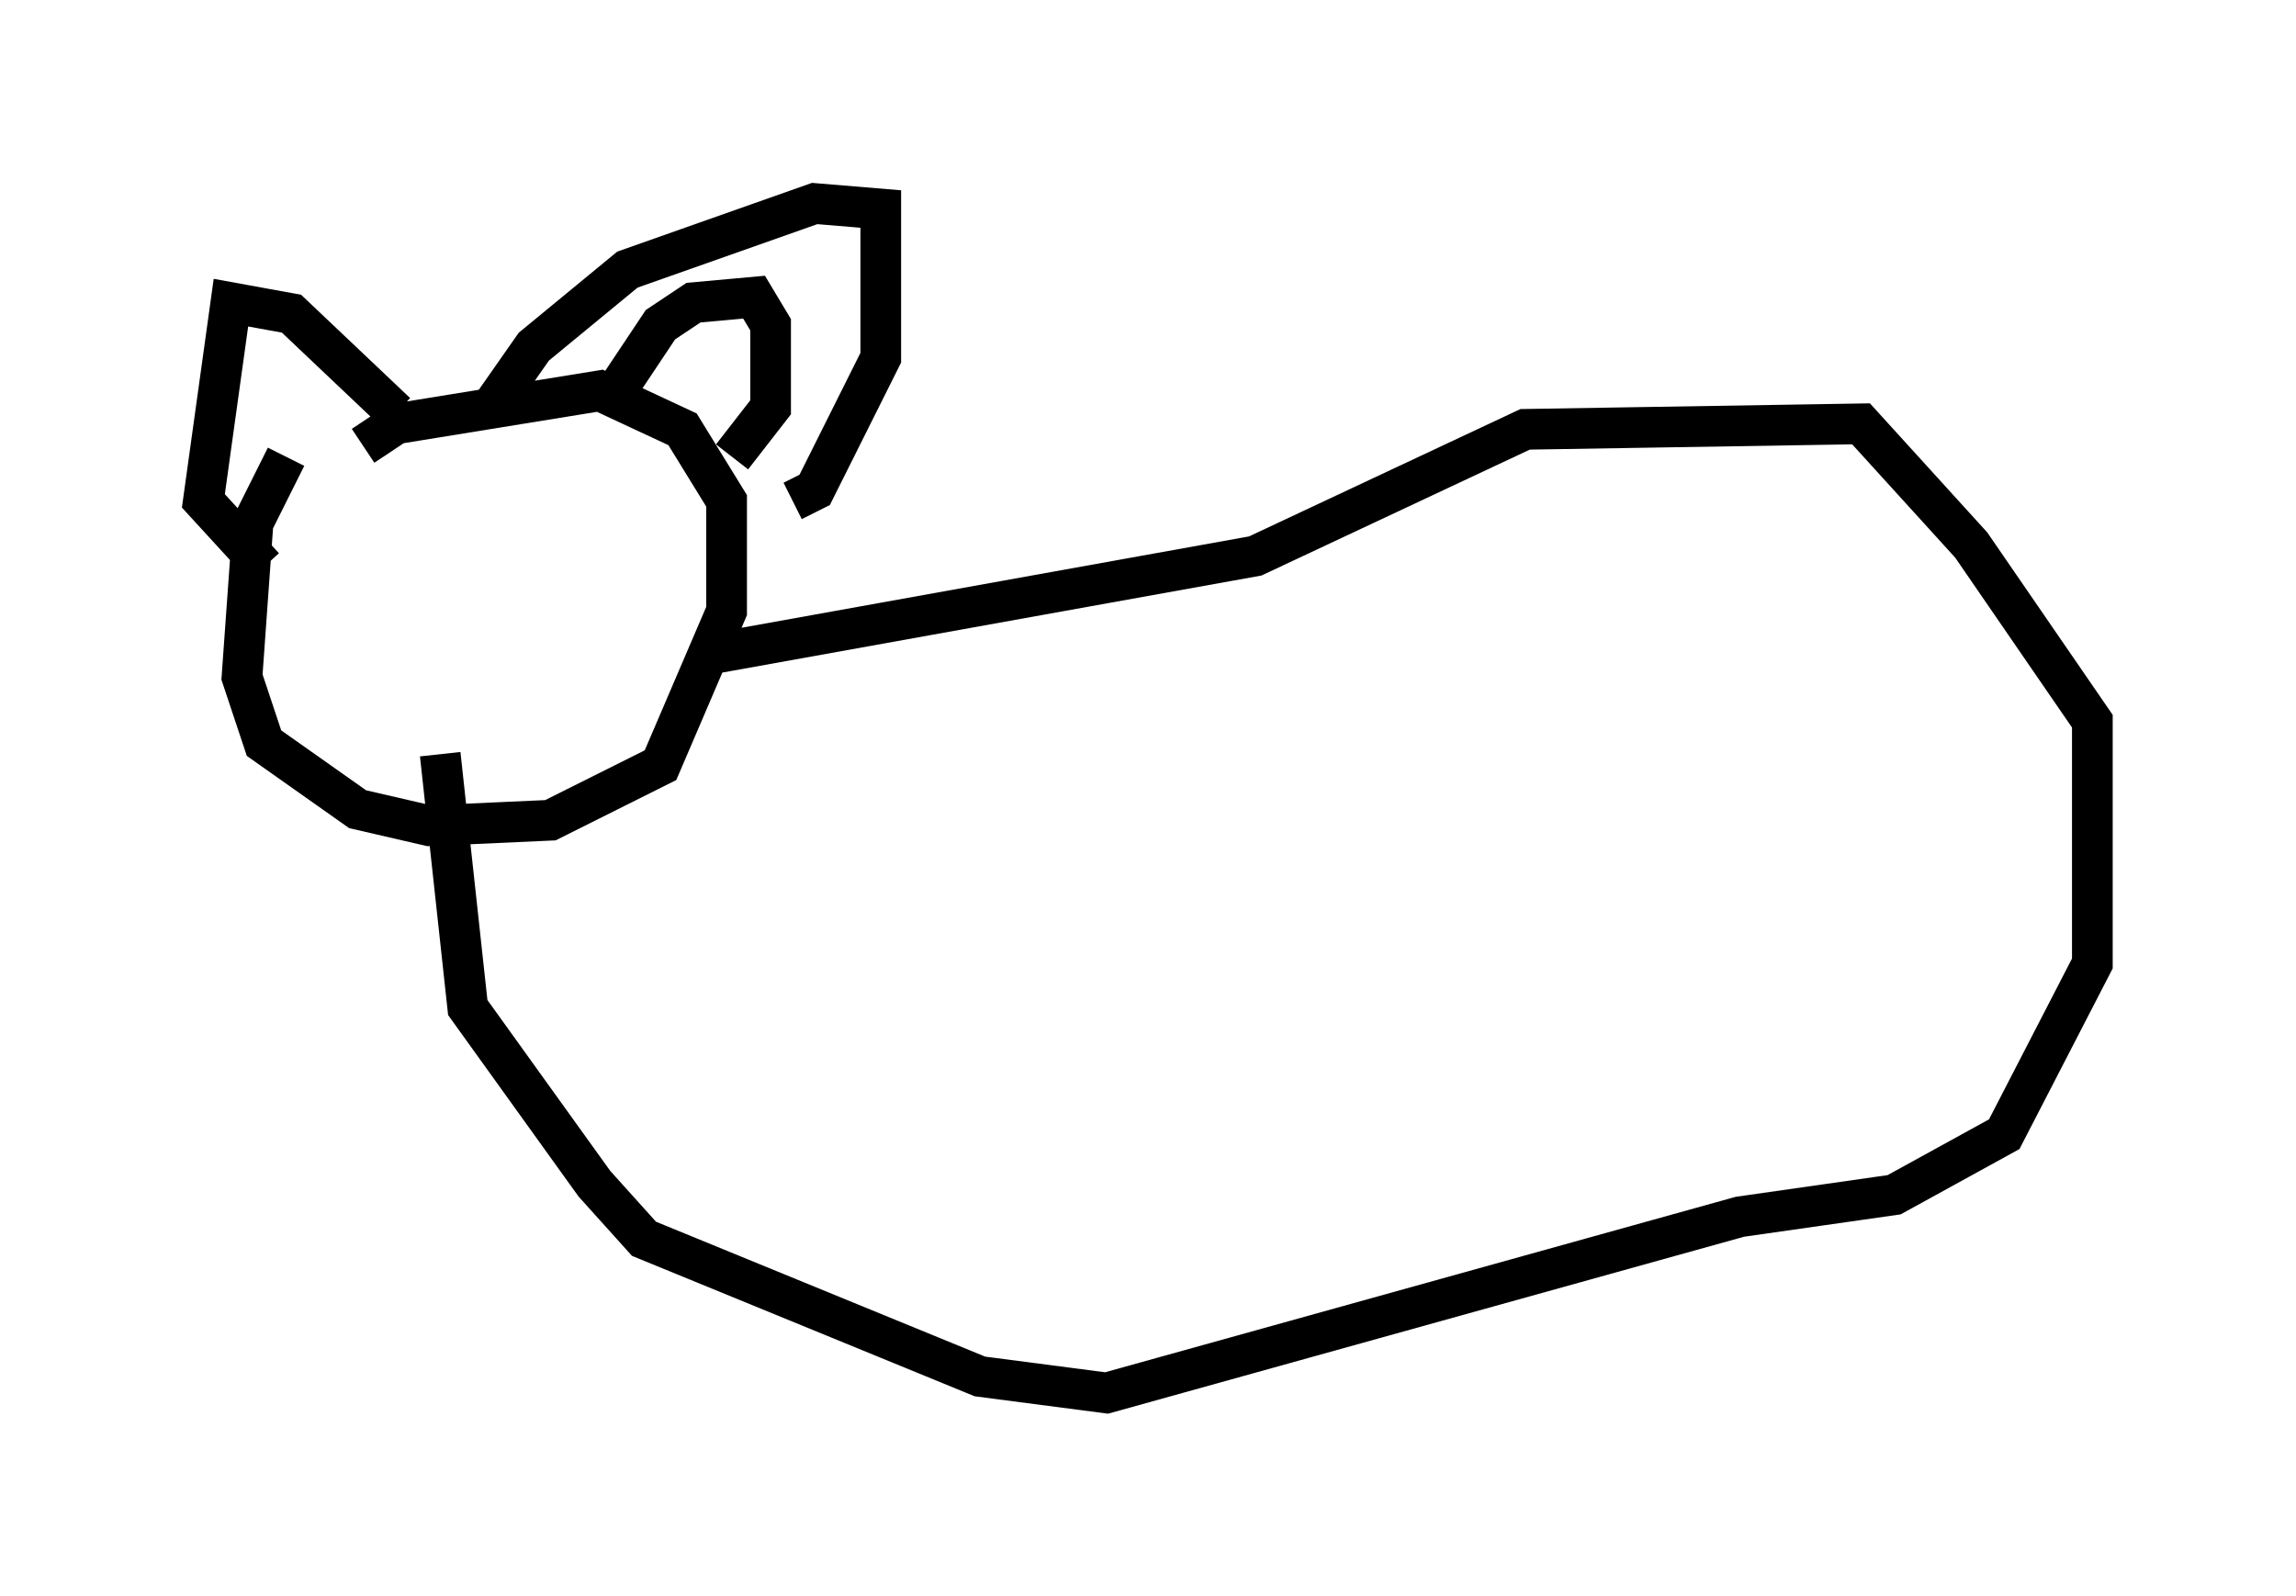 <?xml version="1.0" encoding="utf-8" ?>
<svg baseProfile="full" height="39.228" version="1.1" width="56.414" xmlns="http://www.w3.org/2000/svg" xmlns:ev="http://www.w3.org/2001/xml-events" xmlns:xlink="http://www.w3.org/1999/xlink"><defs /><rect fill="white" height="39.228" width="56.414" x="0" y="0" /><path d="M10.277, 11.089 m-3.248, 0.135 l-0.812, 1.624 -0.271, 3.789 l0.541, 1.624 2.3, 1.624 l1.759, 0.406 2.977, -0.135 l2.706, -1.353 1.624, -3.789 l0.0, -2.706 -1.083, -1.759 l-2.03, -0.947 -5.007, 0.812 l-0.812, 0.541 m3.248, -1.083 l0.947, -1.353 2.3, -1.894 l4.601, -1.624 1.624, 0.135 l0.0, 3.654 -1.624, 3.248 l-0.541, 0.271 m-9.743, -2.165 l-2.571, -2.436 -1.488, -0.271 l-0.677, 4.871 1.488, 1.624 m8.66, -4.33 l1.083, -1.624 0.812, -0.541 l1.488, -0.135 0.406, 0.677 l0.0, 2.03 -0.947, 1.218 m-0.677, 4.871 l13.532, -2.436 6.631, -3.112 l8.254, -0.135 2.706, 2.977 l2.977, 4.33 0.0, 5.954 l-2.165, 4.195 -2.706, 1.488 l-3.789, 0.541 -15.561, 4.33 l-3.112, -0.406 -8.254, -3.383 l-1.218, -1.353 -3.112, -4.33 l-0.677, -6.225 " fill="none" stroke="black" stroke-width="1" /></svg>